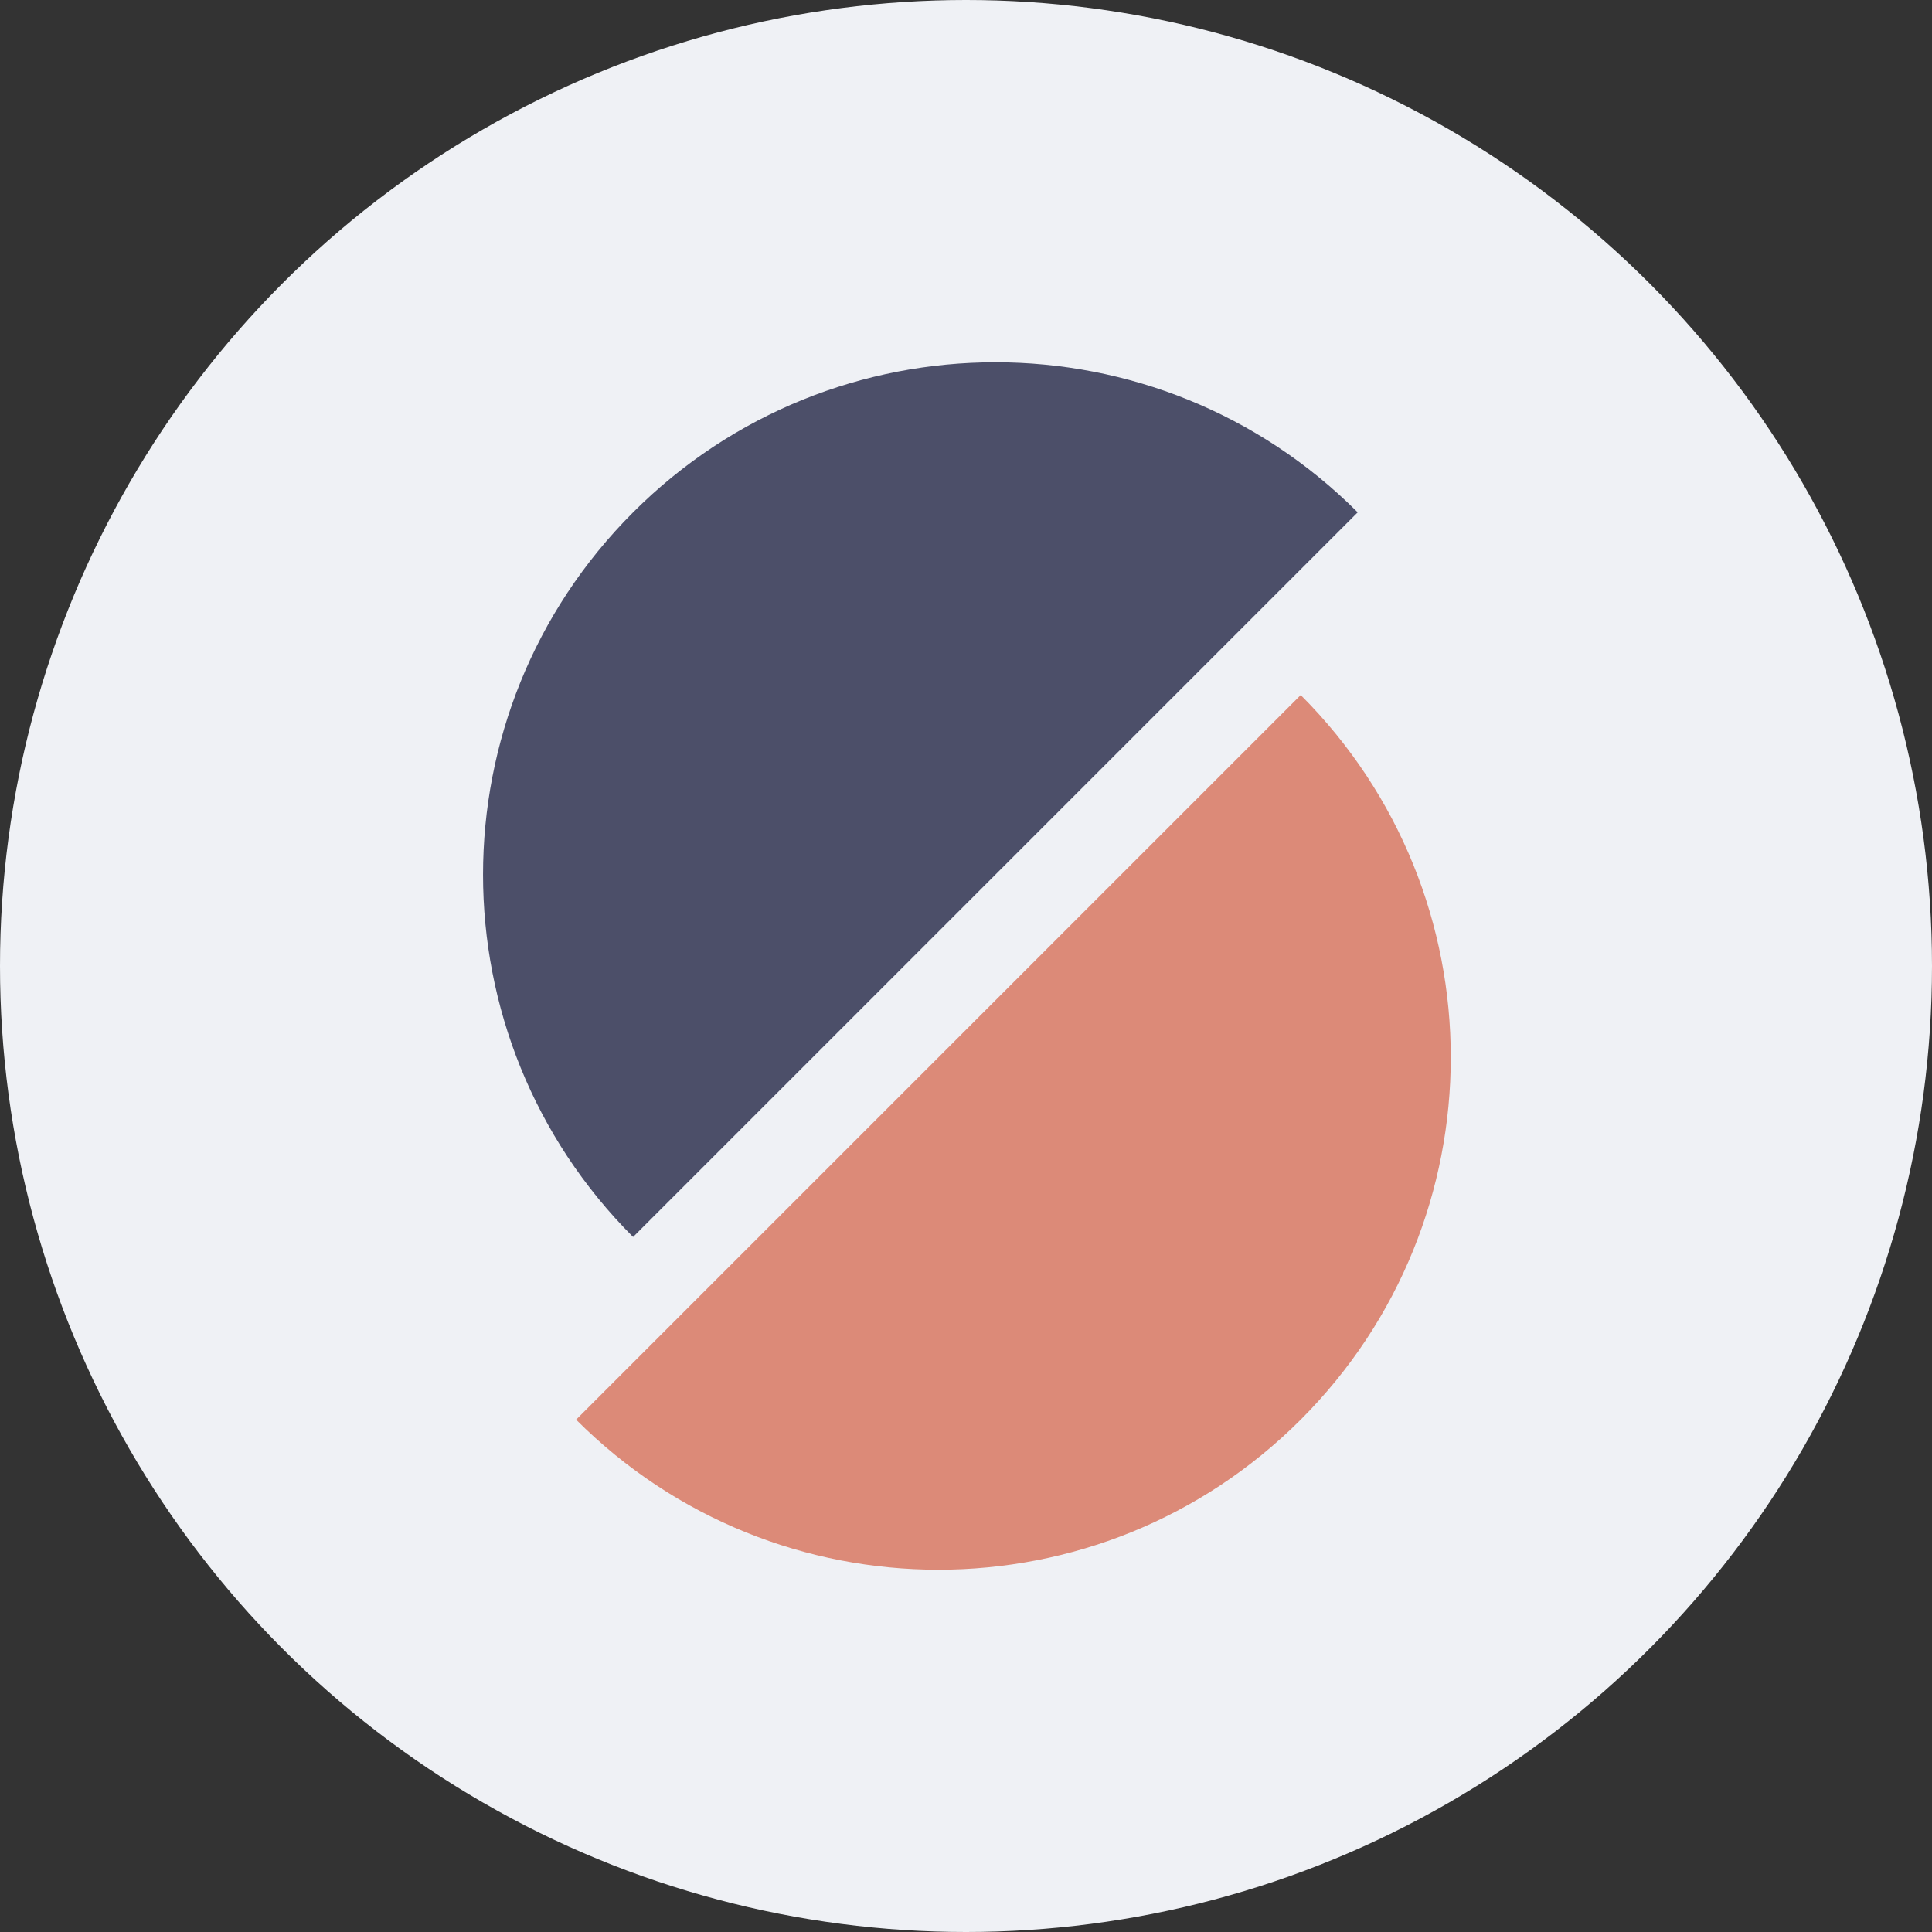 <svg xmlns="http://www.w3.org/2000/svg" width="16" height="16" version="1.1">
 <rect width="100%" height="100%" fill="#333333" stroke="none"/>
 <circle style="fill:#eff1f5" cx="8" cy="8" r="8"/>
 <path fill="#4c4f69" d="m 11.244,4.243 c -1.657,-1.657 -4.344,-1.657 -6.001,0 -1.657,1.657 -1.657,4.344 0,6.001 z"/>
 <path fill="#dc8a78" d="m 4.771,11.757 c 1.657,1.657 4.344,1.657 6.001,0 1.657,-1.657 1.657,-4.344 0,-6.001"/>
</svg>
